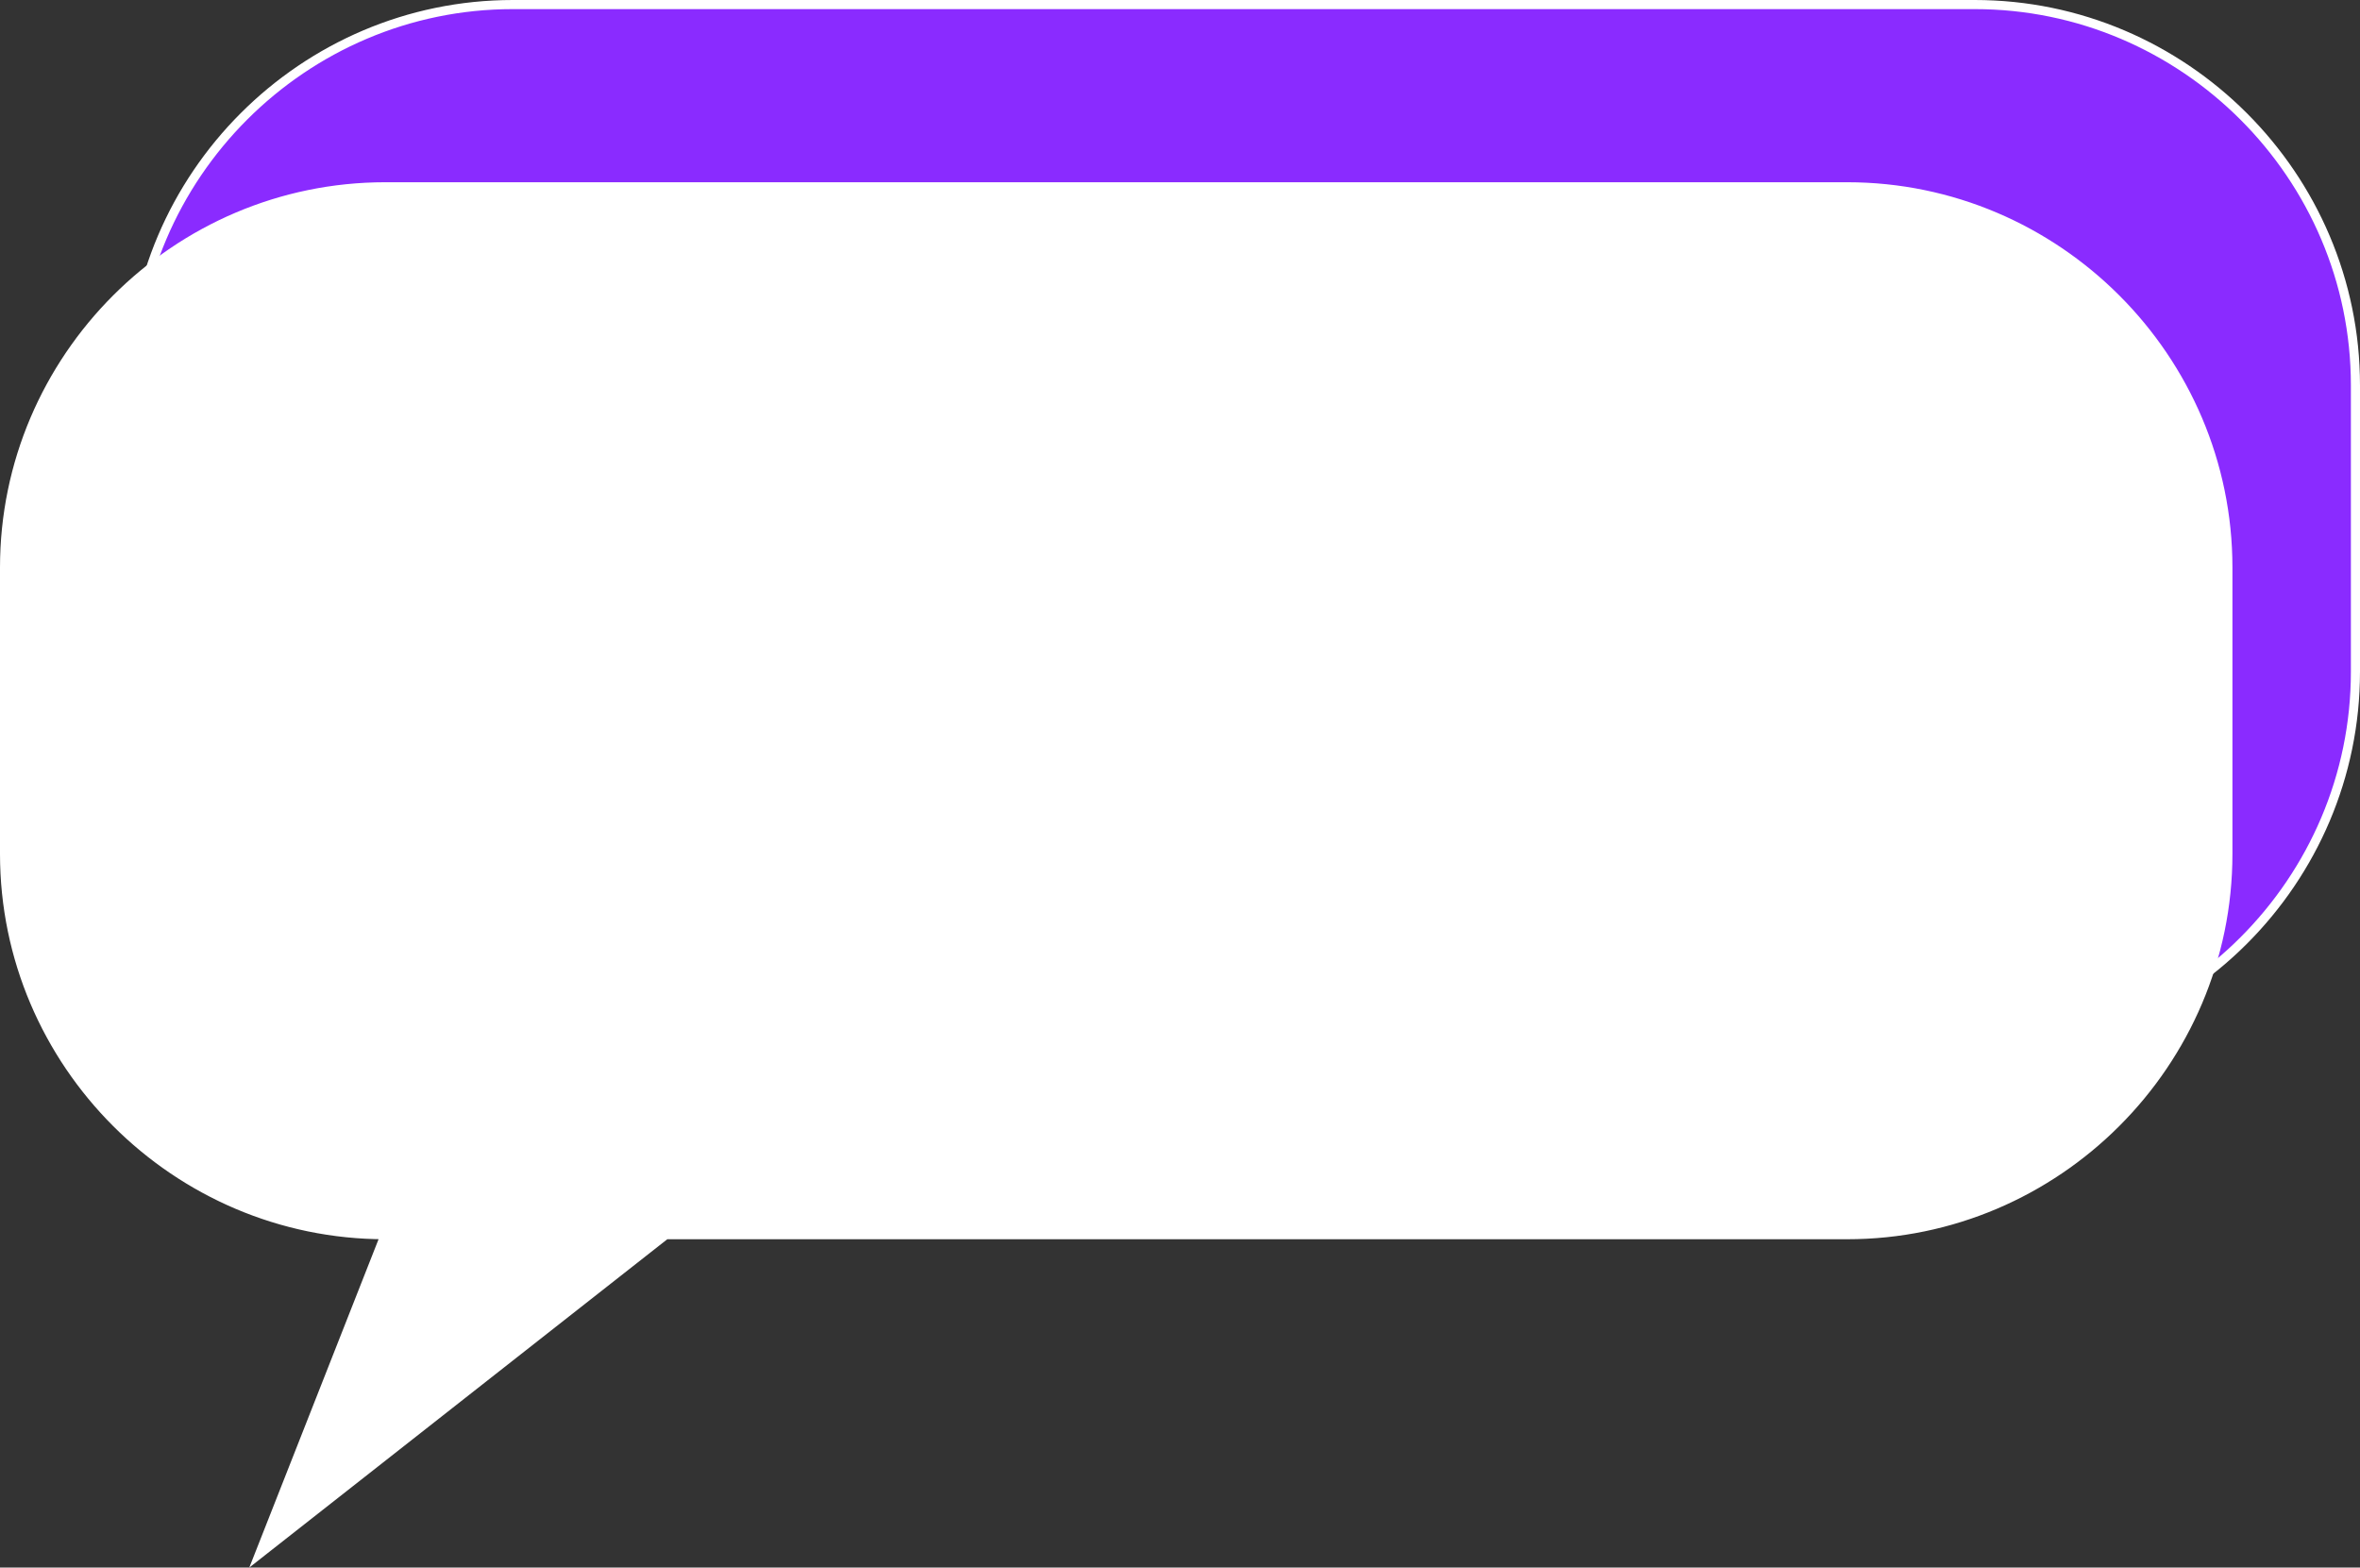 <?xml version="1.0" encoding="UTF-8"?><svg id="Calque_2" xmlns="http://www.w3.org/2000/svg" viewBox="0 0 259 172.03"><rect x="0" y="0" width="259" height="172.03" fill="#333333" stroke="none"/><defs><style>.cls-1{fill:#8a2bff;}.cls-1,.cls-2{stroke:#fff;stroke-miterlimit:10;}.cls-2{fill:#fff;}</style></defs><g id="Calque_1-2"><g><path class="cls-1" d="m216.72,115.5H87.06l-44.56,35,13.78-35c-22.98,0-41.78-18.8-41.78-41.78v-31.44C14.5,19.3,33.3.5,56.28.5h160.44c22.98,0,41.78,18.8,41.78,41.78v31.44c0,22.98-18.8,41.78-41.78,41.78Z"/><path class="cls-2" d="m202.72,135.5H73.06l-44.56,35,13.78-35C19.3,135.5.5,116.7.5,93.72v-31.44C.5,39.3,19.3,20.5,42.28,20.5h160.44c22.98,0,41.78,18.8,41.78,41.78v31.44c0,22.98-18.8,41.78-41.78,41.78Z"/></g></g></svg>